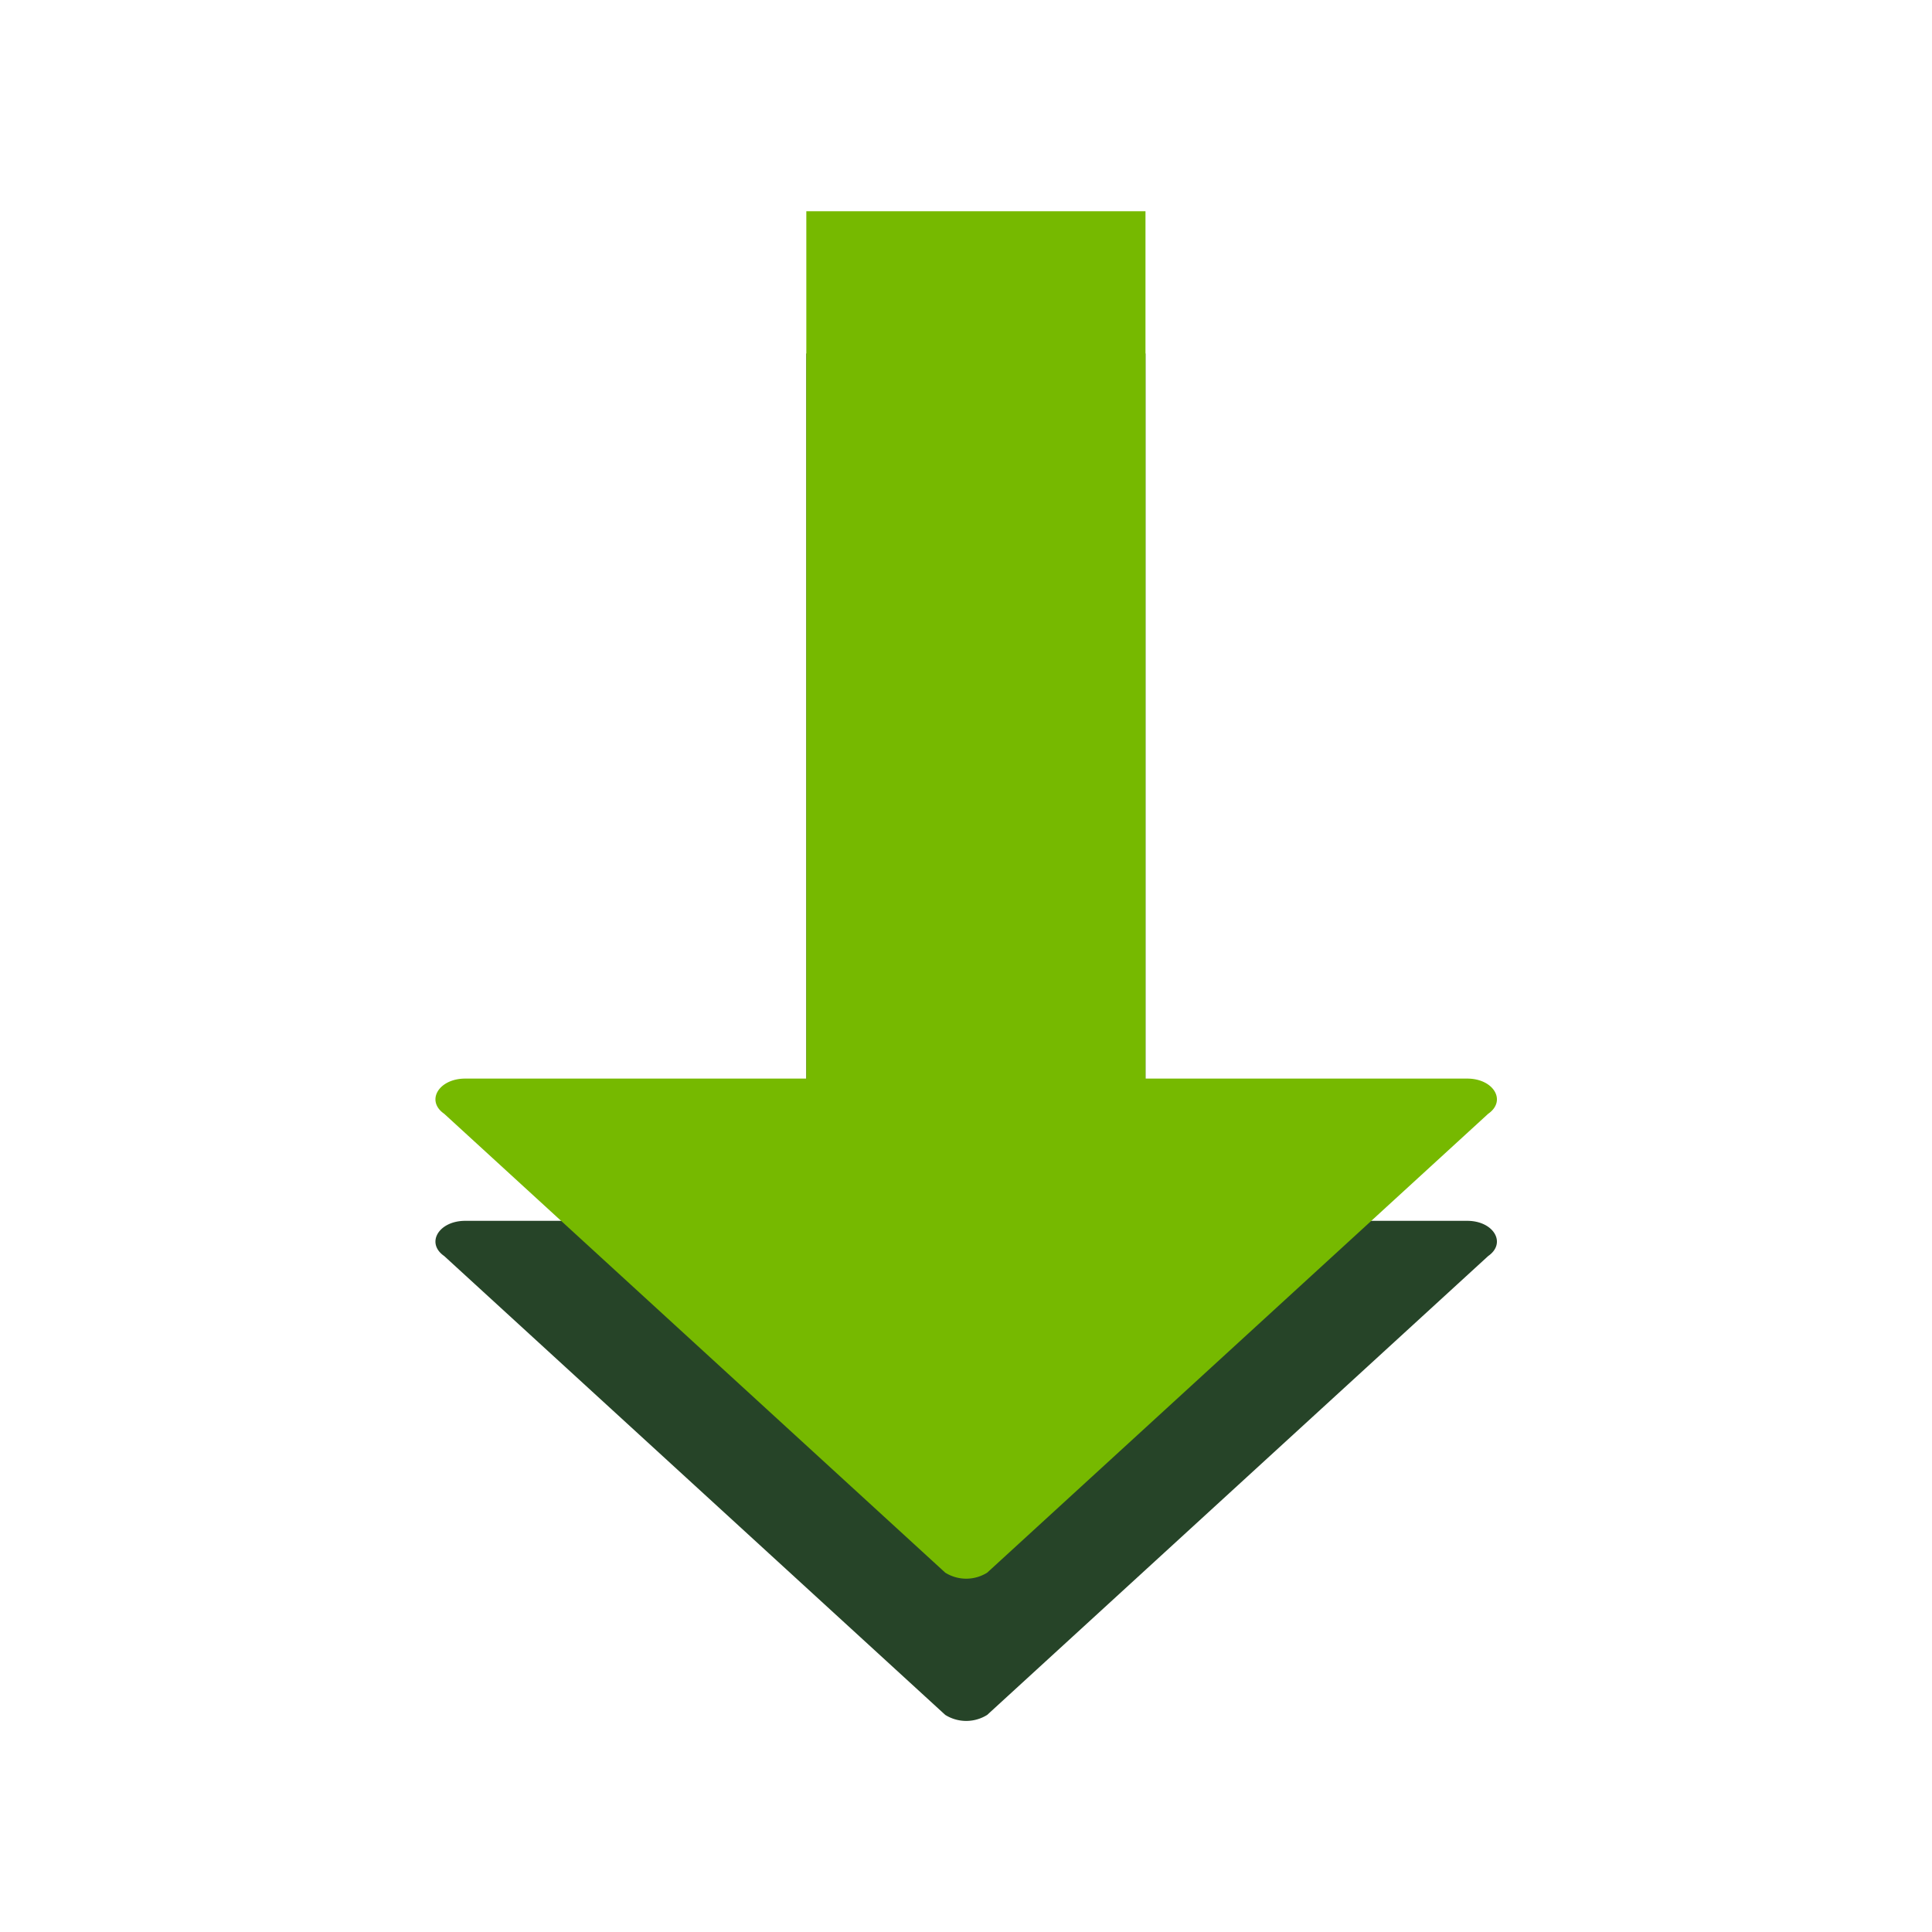 <svg xmlns="http://www.w3.org/2000/svg" width="40" height="40" viewBox="0 0 40 40">
  <g id="Download_dark" transform="translate(-3426 -1360)">
    <g id="Group_3646" data-name="Group 3646" transform="translate(3435.012 1367.318)">
      <path id="Path_5395" data-name="Path 5395" d="M37.784,32.465H30.762V50.423H23.7c-.548,0-.823.46-.435.729l10.373,9.5a.818.818,0,0,0,.869,0l10.372-9.5c.387-.269.113-.729-.434-.729H37.784Z" transform="translate(-23.08 -32.465)" fill="#264428"/>
    </g>
    <g id="Group_3648" data-name="Group 3648" transform="translate(3435.012 1364.373)">
      <path id="Path_5395-2" data-name="Path 5395" d="M37.784,32.465H30.762V50.423H23.7c-.548,0-.823.46-.435.729l10.373,9.5a.818.818,0,0,0,.869,0l10.372-9.5c.387-.269.113-.729-.434-.729H37.784Z" transform="translate(-23.08 -32.465)" fill="#76b900"/>
    </g>
    <g id="debug_tint" transform="translate(2969 1300)">
      <rect id="iconBase" width="40" height="40" transform="translate(457 60)" fill="none"/>
    </g>
  </g>
</svg>
